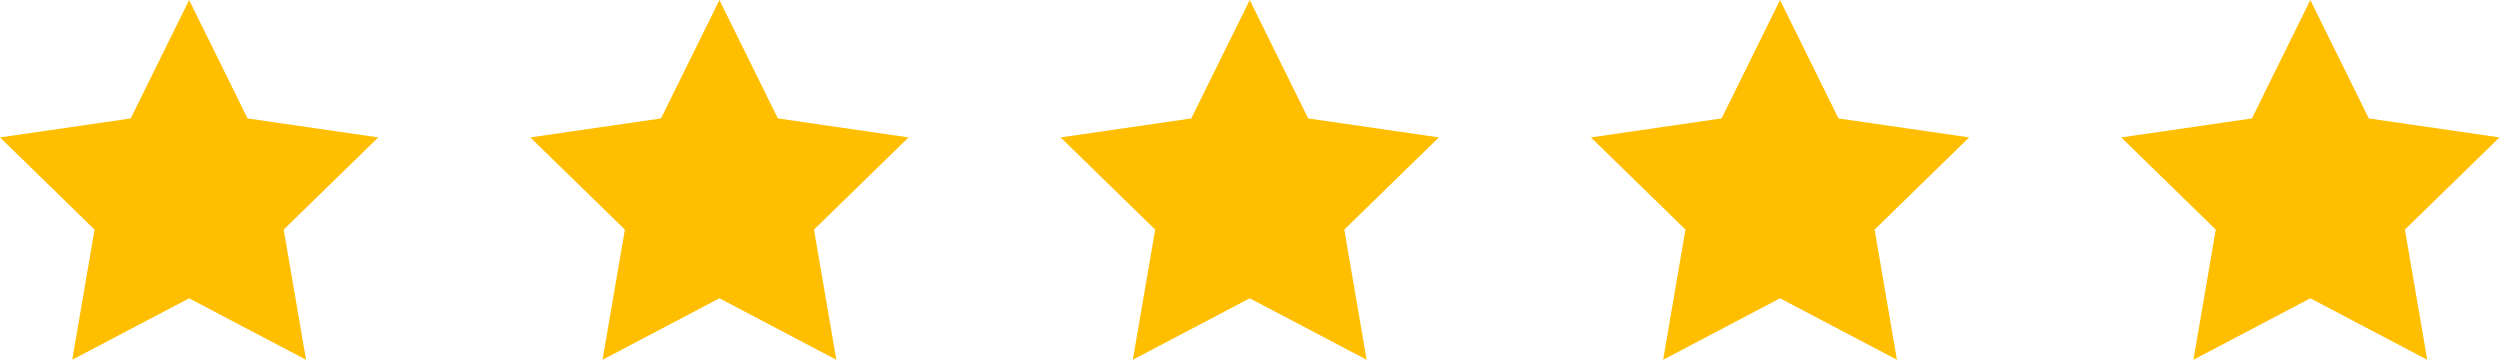 <?xml version="1.0" encoding="UTF-8"?>
<svg width="132px" height="19px" viewBox="0 0 132 19" version="1.1" xmlns="http://www.w3.org/2000/svg" xmlns:xlink="http://www.w3.org/1999/xlink">
    <!-- Generator: Sketch 41.1 (35376) - http://www.bohemiancoding.com/sketch -->
    <title>stars</title>
    <desc>Created with Sketch.</desc>
    <defs></defs>
    <g id="Page-1" stroke="none" stroke-width="1" fill="none" fill-rule="evenodd">
        <g id="Desktop" transform="translate(-486, -1186)" fill="#FFBF00">
            <g id="More-stories-Copy" transform="translate(0, 719)">
                <g id="Pictures-Copy-4" transform="translate(475, 200)">
                    <g id="stars" transform="translate(11, 267)">
                        <polygon id="Star" points="9.986 15.75 3.814 18.995 4.993 12.122 1.11022302e-16 7.255 6.9 6.253 9.986 0 13.072 6.253 19.972 7.255 14.979 12.122 16.158 18.995"></polygon>
                        <polygon id="Star-Copy" points="37.986 15.75 31.814 18.995 32.993 12.122 28 7.255 34.9 6.253 37.986 0 41.072 6.253 47.972 7.255 42.979 12.122 44.158 18.995"></polygon>
                        <polygon id="Star-Copy-2" points="65.986 15.75 59.814 18.995 60.993 12.122 56 7.255 62.9 6.253 65.986 0 69.072 6.253 75.972 7.255 70.979 12.122 72.158 18.995"></polygon>
                        <polygon id="Star-Copy-3" points="93.986 15.75 87.814 18.995 88.993 12.122 84 7.255 90.9 6.253 93.986 0 97.072 6.253 103.972 7.255 98.979 12.122 100.158 18.995"></polygon>
                        <polygon id="Star-Copy-4" points="121.986 15.75 115.814 18.995 116.993 12.122 112 7.255 118.9 6.253 121.986 0 125.072 6.253 131.972 7.255 126.979 12.122 128.158 18.995"></polygon>
                    </g>
                </g>
            </g>
        </g>
    </g>
</svg>